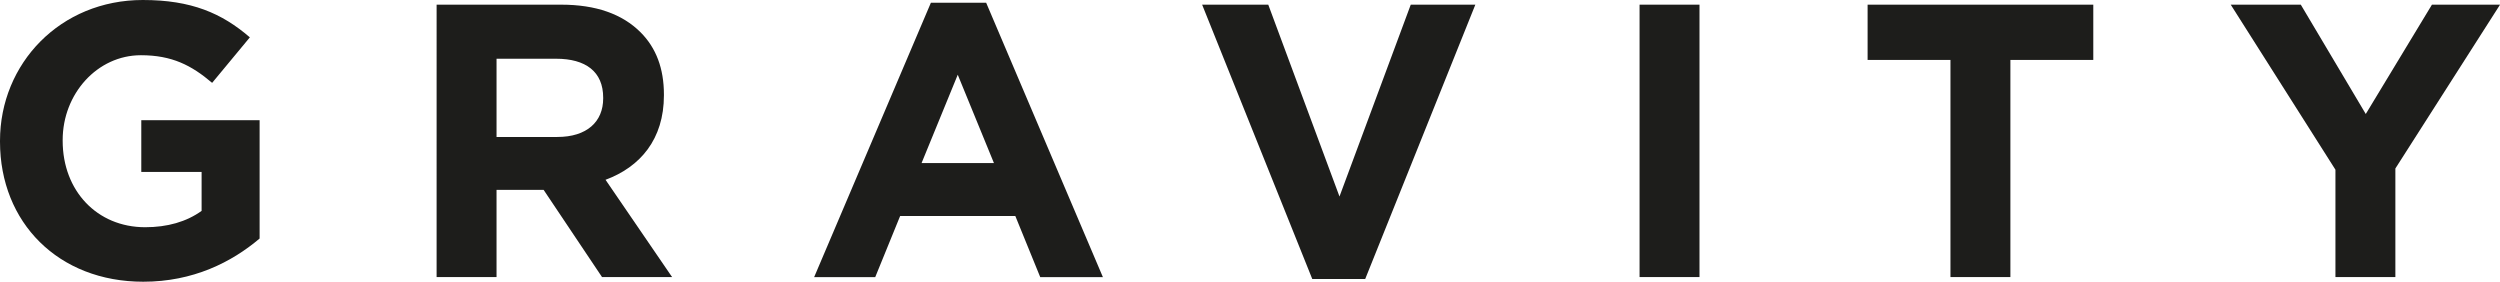 <?xml version="1.0" encoding="UTF-8"?>
<svg id="Layer_1" data-name="Layer 1" xmlns="http://www.w3.org/2000/svg" viewBox="0 0 584.44 65.86">
  <defs>
    <style>
      .cls-1 {
        fill: #1d1d1b;
        stroke-width: 0px;
      }
    </style>
  </defs>
  <path class="cls-1" d="m0,33.11v-.18C0,14.83,14.1,0,33.39,0c11.37,0,18.47,3.09,25.02,8.73l-8.82,10.64c-4.82-4.09-9.37-6.46-16.65-6.46-10.19,0-18.29,9.01-18.29,19.83v.18c0,11.65,8.01,20.2,19.29,20.2,5.19,0,9.64-1.27,13.19-3.82v-9.1h-14.1v-12.1h27.66v27.66c-6.55,5.55-15.56,10.1-27.2,10.1C13.65,65.86,0,52.04,0,33.11Z"/>
  <path class="cls-1" d="m102.08,1.09h29.11c8.1,0,14.28,2.18,18.56,6.46,3.64,3.64,5.46,8.46,5.46,14.56v.18c0,10.28-5.55,16.74-13.65,19.74l15.56,22.74h-16.38l-13.65-20.38h-11.01v20.38h-14.01V1.09Zm28.2,30.93c6.91,0,10.73-3.55,10.73-9.01v-.18c0-6.09-4.09-9.1-11.01-9.1h-13.92v18.29h14.19Z"/>
  <path class="cls-1" d="m217.62.64h12.92l27.29,64.14h-14.65l-5.82-14.28h-26.93l-5.82,14.28h-14.28L217.62.64Zm14.74,37.48l-8.46-20.65-8.46,20.65h16.92Z"/>
  <path class="cls-1" d="m281.03,1.09h15.46l16.65,44.85L329.8,1.09h15.1l-25.75,64.14h-12.37L281.03,1.09Z"/>
  <path class="cls-1" d="m383.29,1.09h14.01v63.68h-14.01V1.09Z"/>
  <path class="cls-1" d="m455.98,14.01h-19.38V1.09h52.76v12.92h-19.38v50.76h-14.01V14.01Z"/>
  <path class="cls-1" d="m545.96,39.66l-24.47-38.57h16.38l15.19,25.56,15.47-25.56h15.92l-24.47,38.3v25.38h-14.01v-25.11Z"/>
</svg>